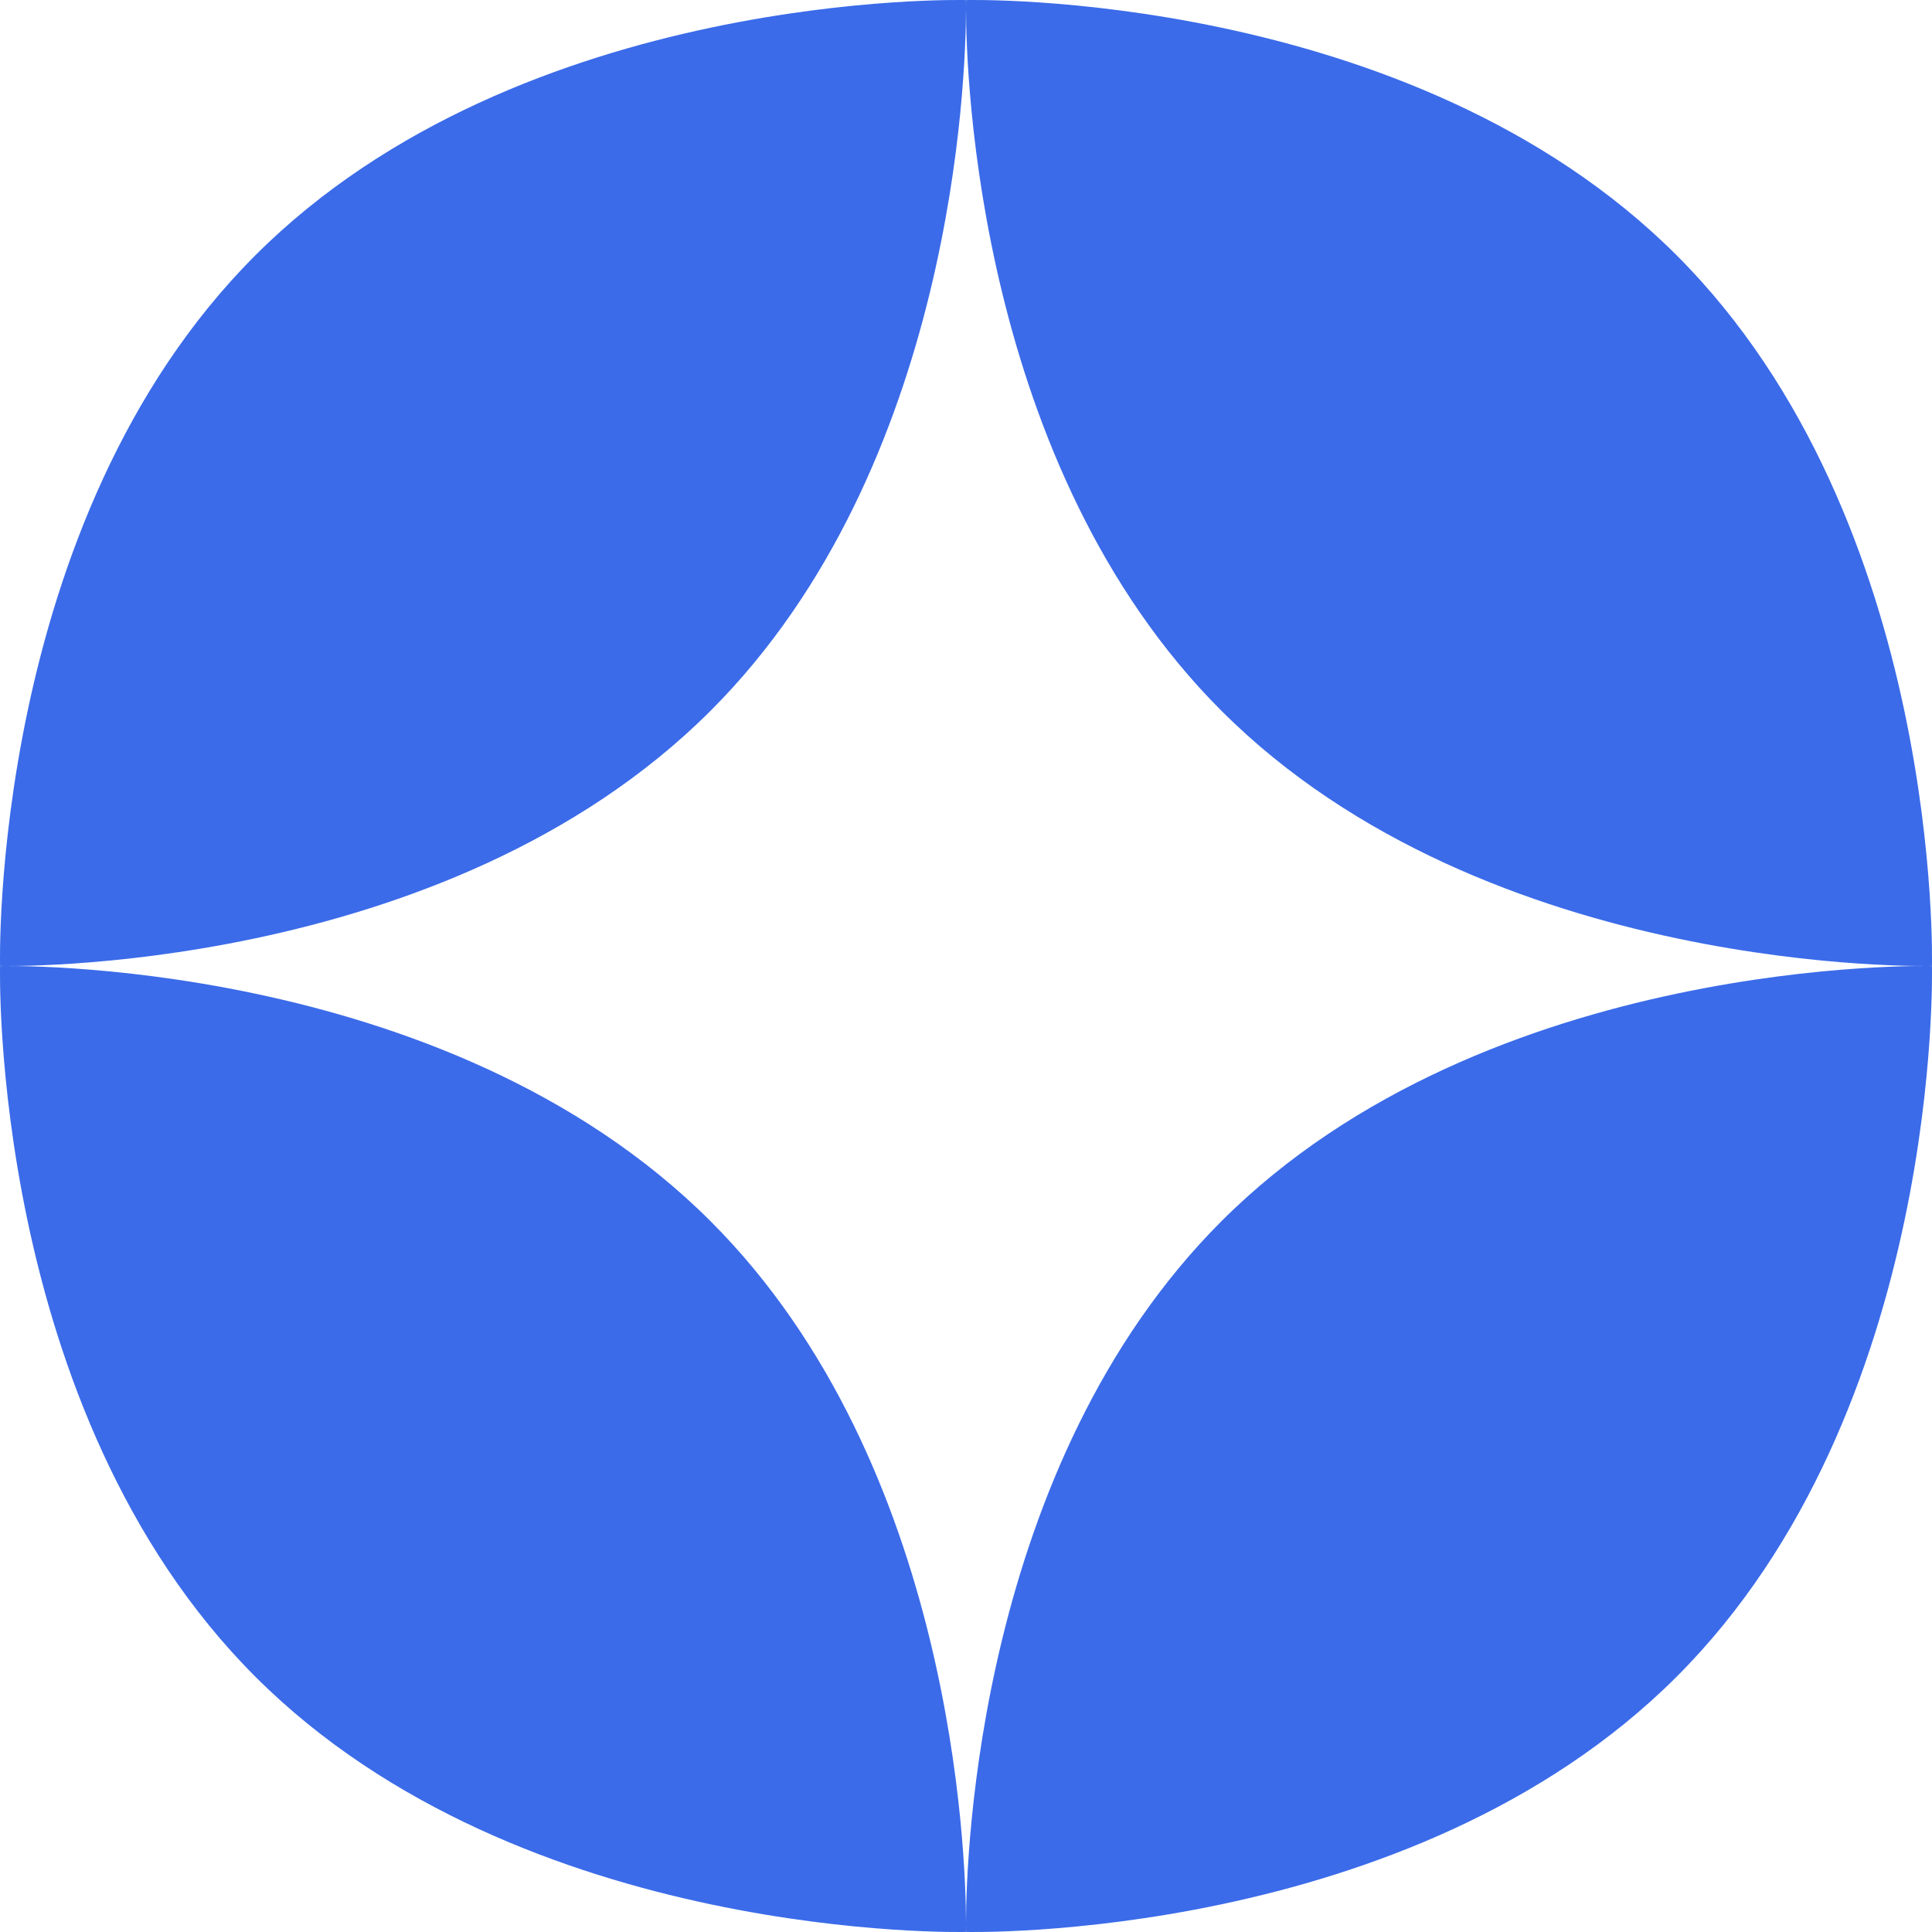 <svg width="64" height="64" viewBox="0 0 64 64" fill="none" xmlns="http://www.w3.org/2000/svg">
<path fill-rule="evenodd" clip-rule="evenodd" d="M63.998 31.998C63.998 31.998 64.377 17.294 55.542 8.458C46.706 -0.377 32.002 0.002 32.002 0.002C32.002 0.002 32 0.078 32 0.222C32 0.161 31.999 0.113 31.999 0.077C31.998 0.028 31.998 0.002 31.998 0.002C31.998 0.002 17.294 -0.377 8.458 8.458C-0.377 17.294 0.002 31.998 0.002 31.998C0.002 31.998 14.707 32.377 23.542 23.542C31.617 15.466 31.995 2.487 32 0.315C32.005 2.487 32.383 15.466 40.458 23.542C49.294 32.377 63.998 31.998 63.998 31.998ZM8.458 55.542C-0.377 46.706 0.002 32.002 0.002 32.002C0.002 32.002 14.707 31.623 23.542 40.458C31.617 48.534 31.995 61.513 32 63.685C32.005 61.513 32.383 48.534 40.458 40.458C49.294 31.623 63.998 32.002 63.998 32.002C63.998 32.002 64.377 46.706 55.542 55.542C46.706 64.377 32.002 63.998 32.002 63.998C32.002 63.998 32 63.922 32 63.778C32 63.922 31.998 63.998 31.998 63.998C31.998 63.998 17.294 64.377 8.458 55.542Z" fill="#3B6BE9"/>
</svg>
